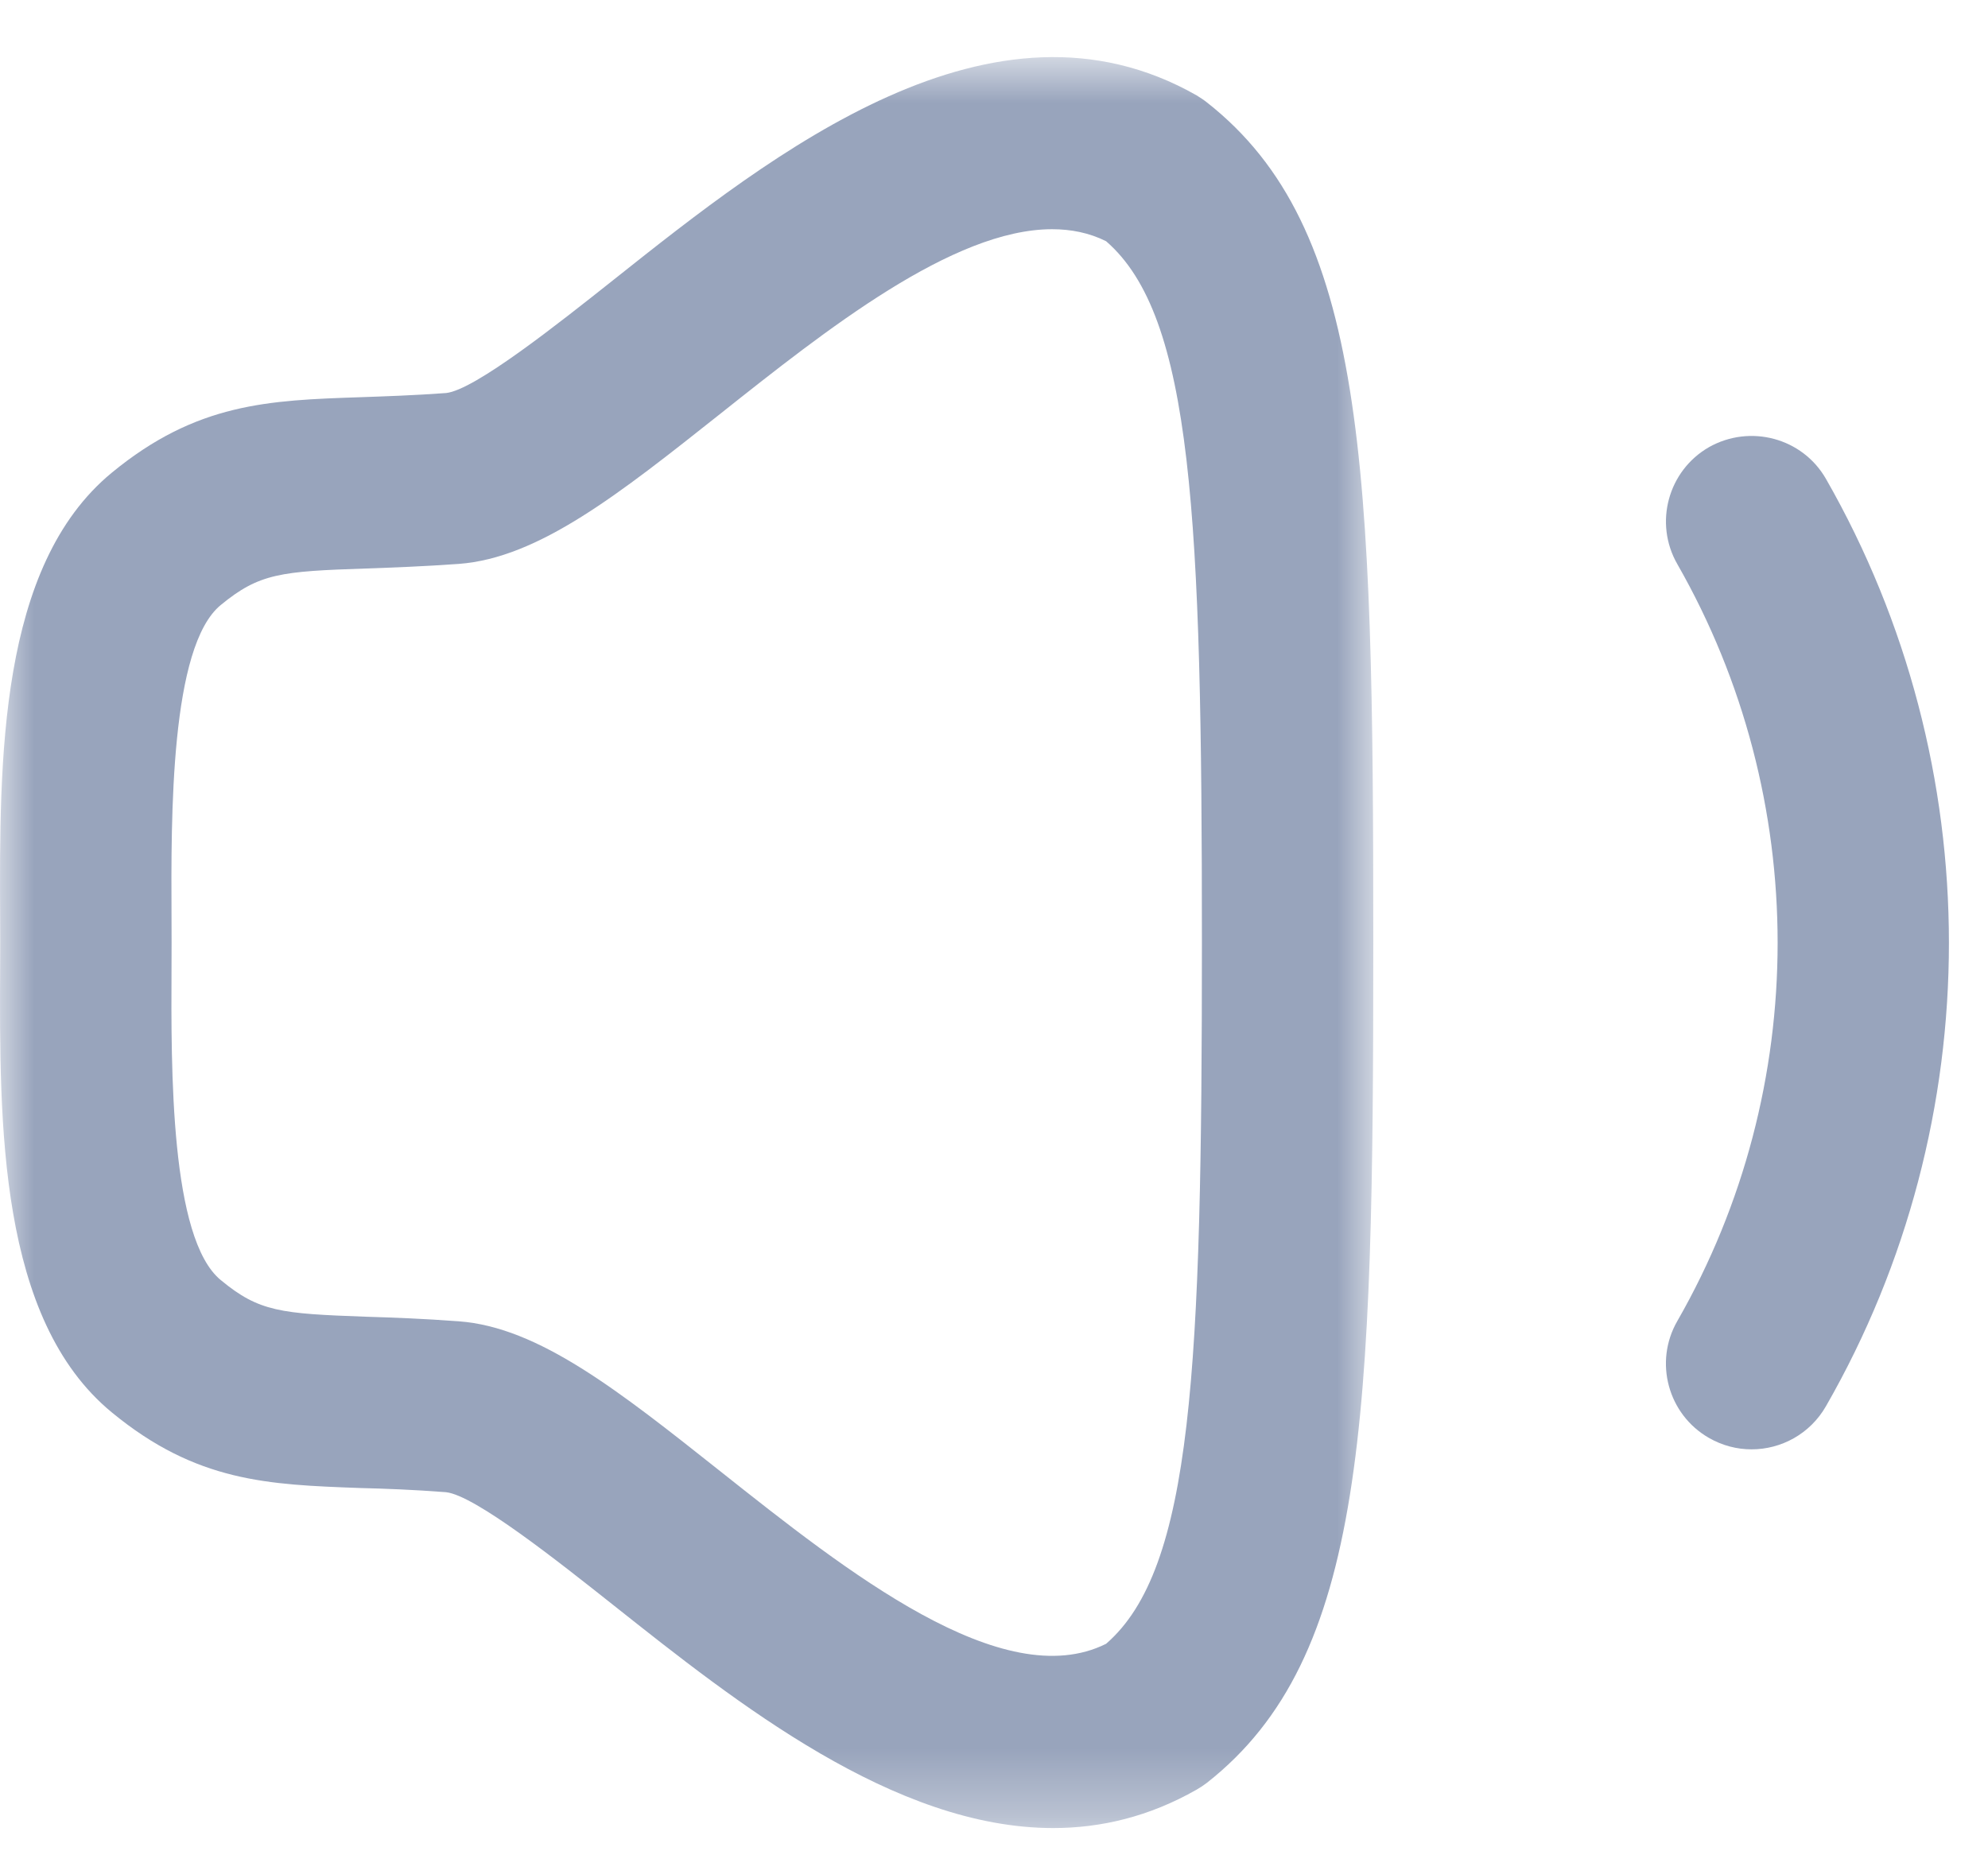 <svg width="29" height="27" viewBox="0 0 29 27" fill="none" xmlns="http://www.w3.org/2000/svg">
<mask id="mask0" mask-type="alpha" maskUnits="userSpaceOnUse" x="0" y="0" width="21" height="27">
<path fill-rule="evenodd" clip-rule="evenodd" d="M0 0.834H20.033V26.67H0V0.834Z" fill="white"/>
</mask>
<g mask="url(#mask0)">
<path fill-rule="evenodd" clip-rule="evenodd" d="M15.347 3.344C13.9 3.344 12.05 4.812 10.51 6.035C9.028 7.21 7.858 8.14 6.692 8.227C6.175 8.264 5.732 8.28 5.342 8.294C4.097 8.335 3.782 8.364 3.22 8.827C2.483 9.432 2.495 11.903 2.502 13.379L2.503 13.747V13.754L2.502 14.122C2.495 15.598 2.483 18.07 3.22 18.675C3.78 19.139 4.095 19.165 5.337 19.21C5.728 19.222 6.173 19.238 6.692 19.277C7.858 19.362 9.028 20.292 10.51 21.467C12.348 22.925 14.627 24.733 16.135 23.982C17.398 22.887 17.533 19.983 17.533 13.75C17.533 7.517 17.398 4.615 16.135 3.519C15.89 3.397 15.625 3.344 15.347 3.344ZM15.363 26.67C13.045 26.67 10.747 24.845 8.957 23.425C8.148 22.784 6.927 21.814 6.505 21.77C6.027 21.733 5.613 21.718 5.248 21.709C3.918 21.66 2.867 21.625 1.63 20.605C-0.023 19.244 -0.008 16.397 0.002 14.11L0.003 13.75L0.002 13.39C-0.008 11.104 -0.023 8.259 1.63 6.897C2.868 5.877 3.922 5.84 5.255 5.795C5.618 5.782 6.03 5.769 6.508 5.734C6.927 5.689 8.148 4.719 8.957 4.077C11.287 2.225 14.482 -0.303 17.457 1.392C17.508 1.424 17.56 1.457 17.607 1.495C19.93 3.32 20.033 6.762 20.033 13.75C20.033 20.74 19.93 24.182 17.607 26.009C17.56 26.045 17.508 26.08 17.455 26.11C16.765 26.503 16.063 26.67 15.363 26.67Z" fill="#98A4BC"/>
</g>
<path fill-rule="evenodd" clip-rule="evenodd" d="M25.551 21.145C25.339 21.145 25.126 21.091 24.929 20.978C24.331 20.635 24.124 19.87 24.468 19.273C26.419 15.871 26.419 11.641 24.468 8.23C24.124 7.63 24.333 6.866 24.931 6.523C25.531 6.186 26.293 6.388 26.636 6.986C29.028 11.166 29.028 16.35 26.636 20.516C26.404 20.92 25.984 21.145 25.551 21.145Z" fill="#98A4BC"/>
</svg>
